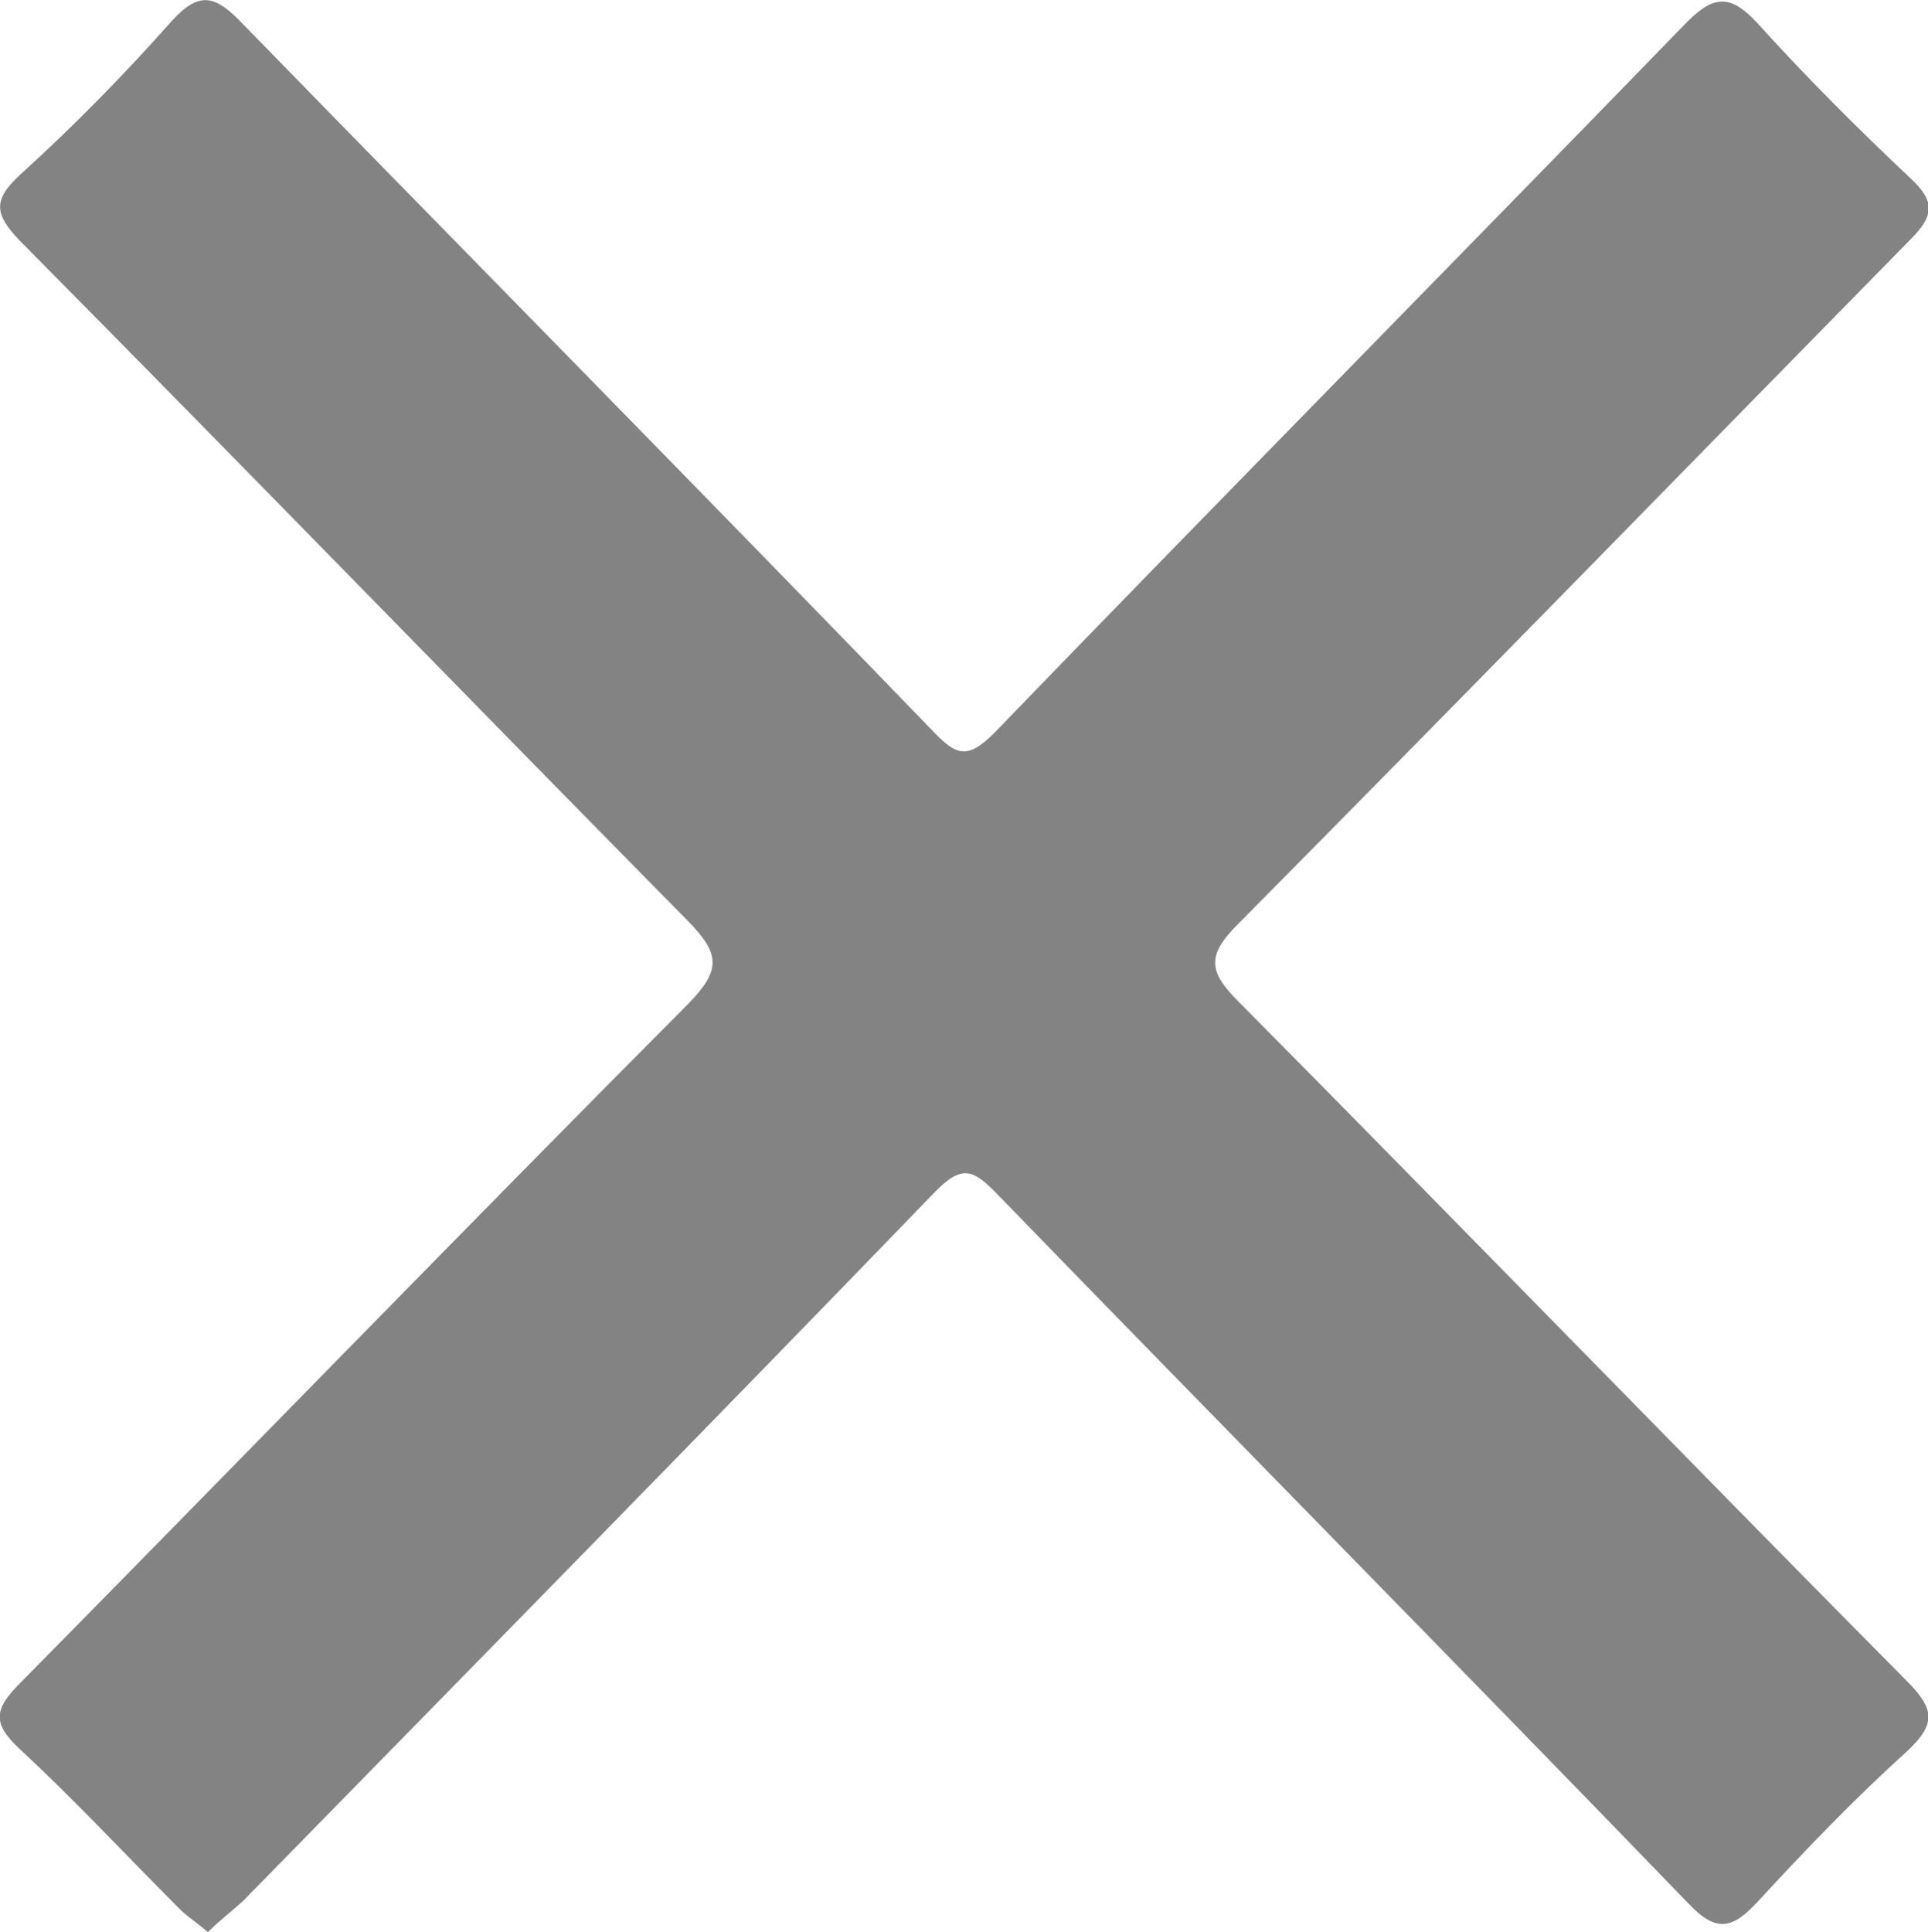 <?xml version="1.0" encoding="utf-8"?>
<!-- Generator: Adobe Illustrator 19.2.1, SVG Export Plug-In . SVG Version: 6.00 Build 0)  -->
<svg version="1.1" id="Слой_1" xmlns="http://www.w3.org/2000/svg" xmlns:xlink="http://www.w3.org/1999/xlink" x="0px" y="0px"
	 viewBox="0 0 192 192.4" style="enable-background:new 0 0 192 192.4;" xml:space="preserve">
<style type="text/css">
	.st0{fill:#838383;}
</style>
<path class="st0" d="M20.7,192.4c-1-0.9-2-1.5-2.8-2.3c-5.3-5.3-10.4-10.8-15.9-15.9c-2.8-2.6-2.6-4,0-6.6
	c22.2-22.5,44.3-45.3,66.6-67.7c3.2-3.3,3.1-4.9,0-8.1C46.3,69.2,24.3,46.5,2,24c-2.6-2.7-2.7-4.1,0-6.6c5.3-4.8,10.3-9.9,15.1-15.3
	c2.8-3.1,4.4-2.5,7,0.2C47,25.8,70.1,49.2,92.9,72.8c2.3,2.4,3.4,2.9,6.1,0.2c22.8-23.6,45.9-47,68.7-70.5c2.8-2.9,4.5-3.3,7.4-0.1
	c4.8,5.3,9.9,10.4,15.1,15.3c2.6,2.4,2.4,3.8,0,6.2c-22.3,22.7-44.5,45.5-66.9,68.1c-3.1,3.1-3,4.7,0,7.7
	c22.3,22.5,44.3,45.2,66.6,67.7c2.8,2.8,2.9,4.3,0,7c-5.2,4.7-10,9.7-14.8,14.9c-2.5,2.7-4.1,3.3-7,0.2
	c-22.8-23.6-45.9-47-68.7-70.5c-2.5-2.6-3.6-3.1-6.4-0.2c-22.8,23.6-45.8,47-68.8,70.5C23.1,190.3,21.9,191.2,20.7,192.4z"/>
</svg>
